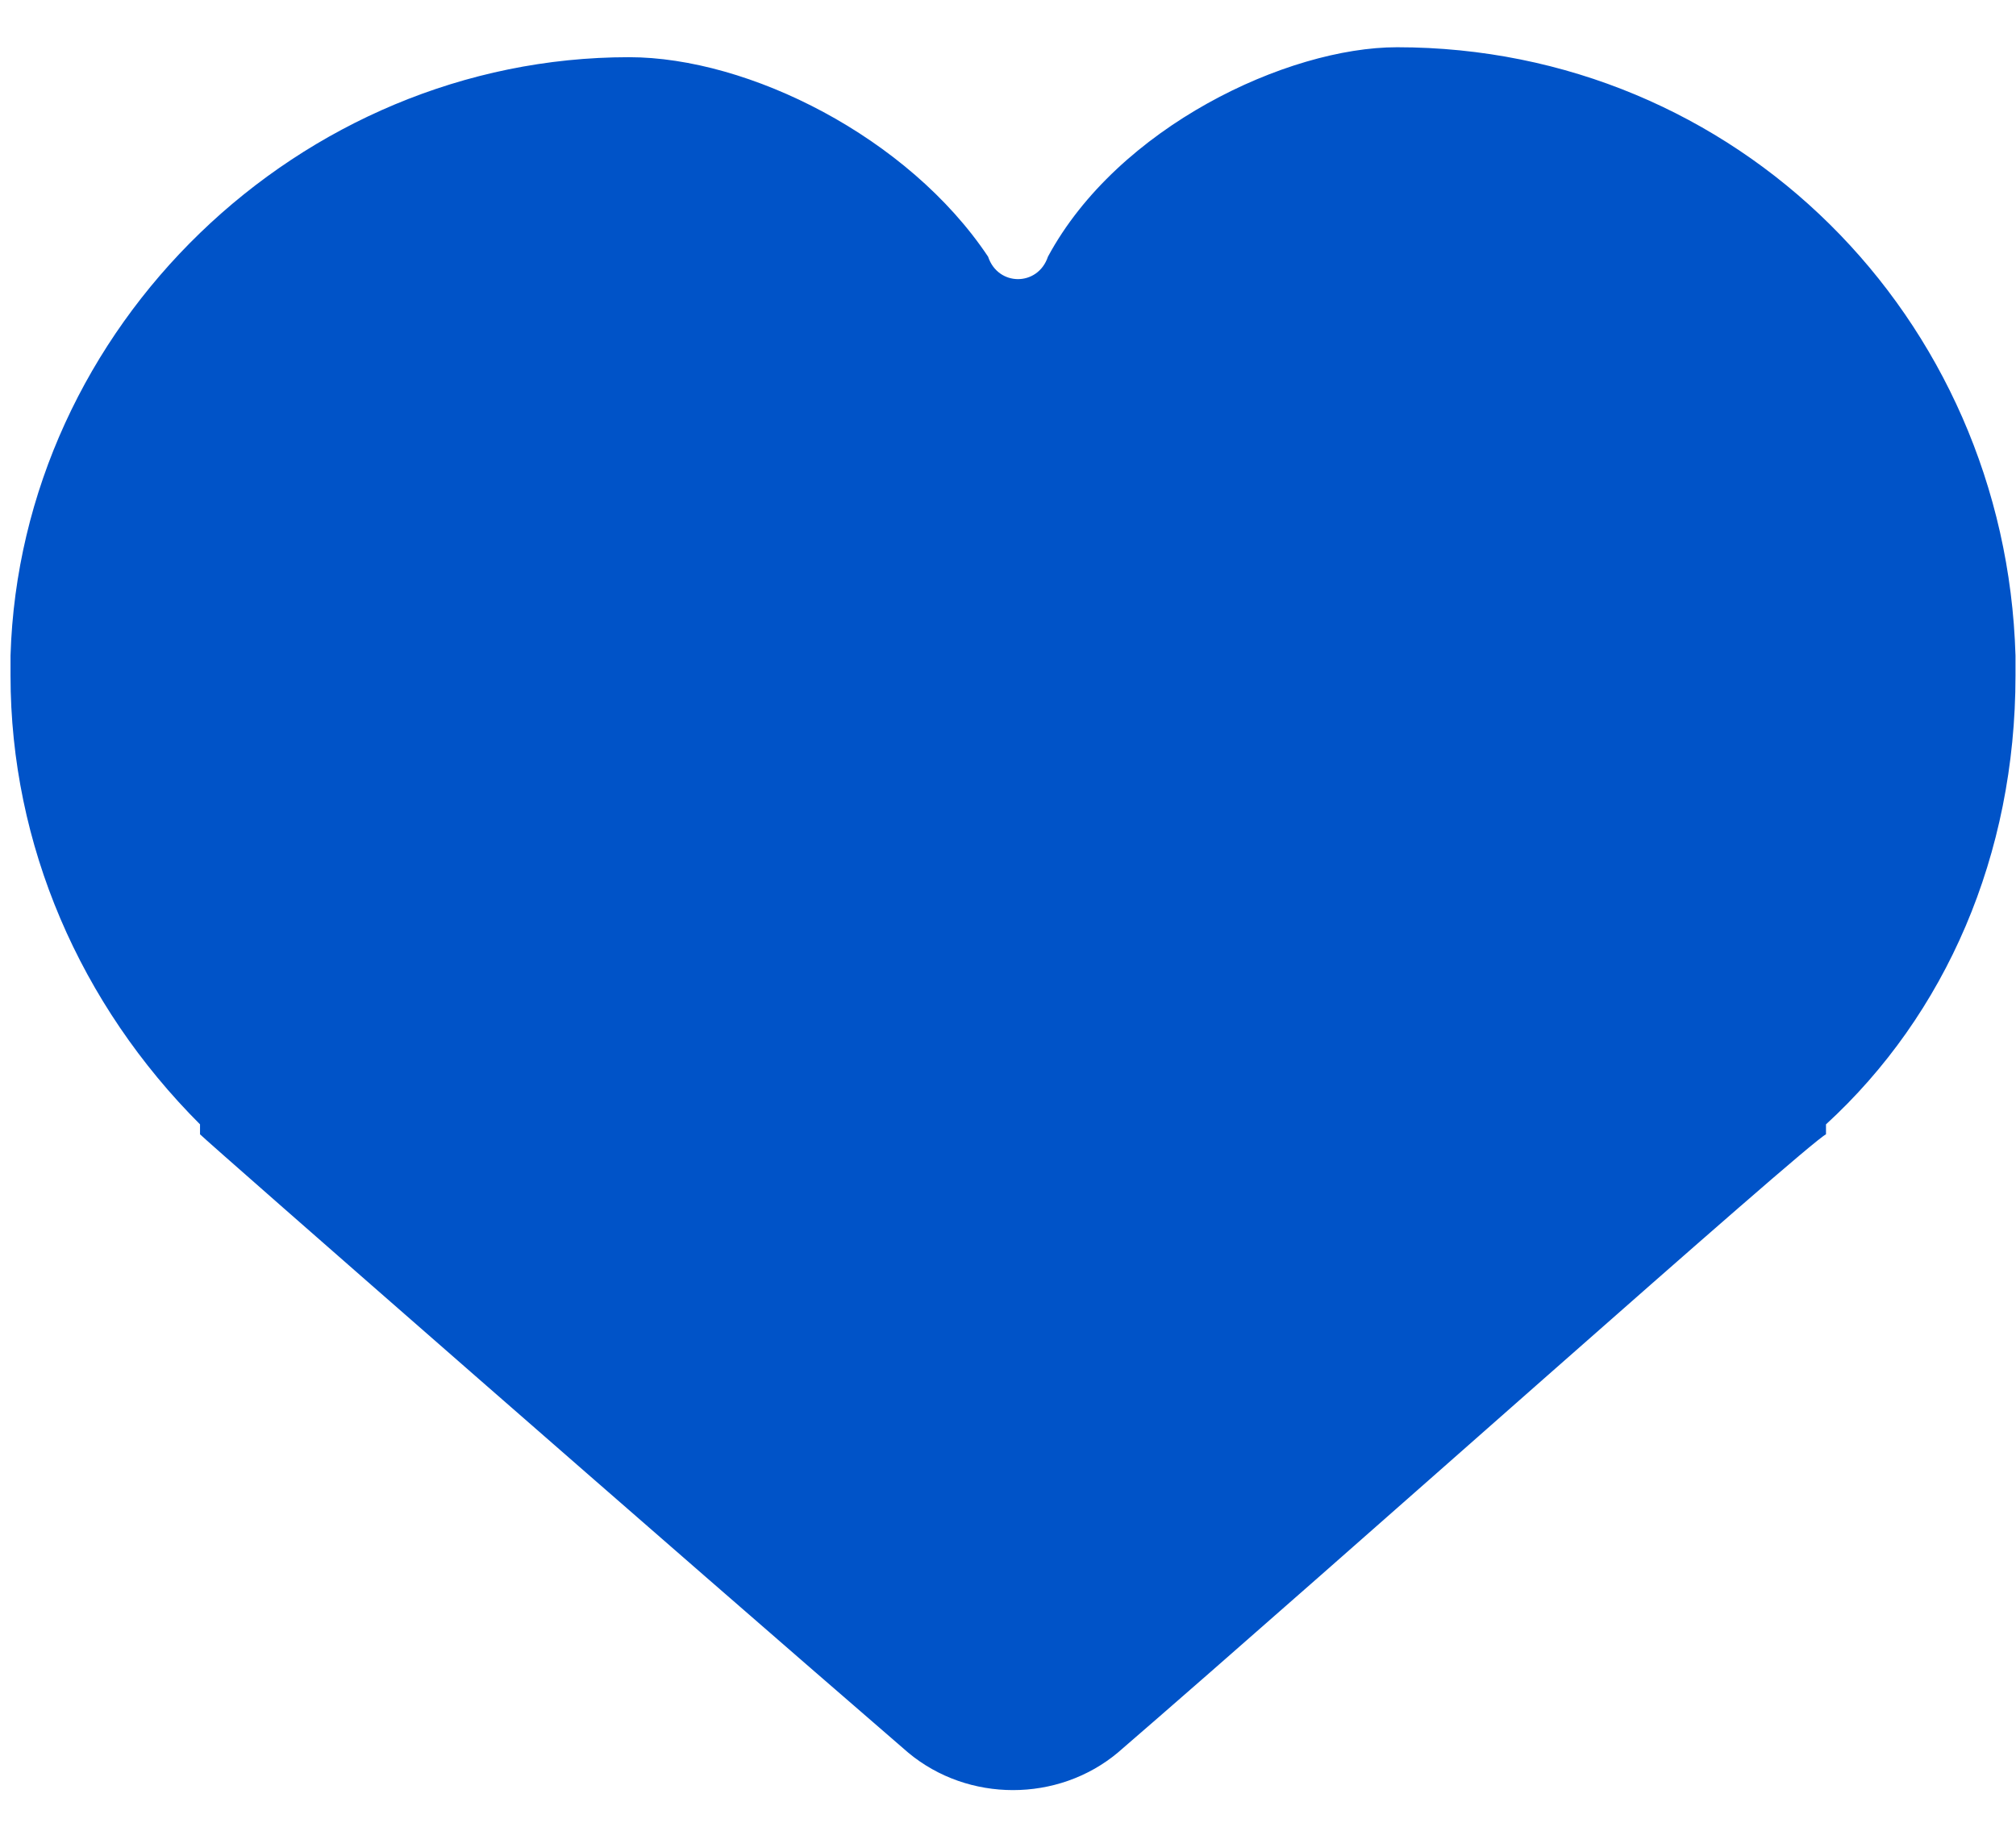 <svg width="32" height="29" viewBox="0 0 32 29" fill="none" xmlns="http://www.w3.org/2000/svg">
<path d="M31.992 10.408C31.834 5.025 27.559 0.75 22.175 0.75C20.434 0.75 17.742 2.017 16.634 4.075C16.475 4.55 15.842 4.55 15.684 4.075C14.417 2.175 11.884 0.908 9.984 0.908C4.759 0.908 0.325 5.183 0.167 10.408V10.725C0.167 13.417 1.275 15.95 3.175 17.85C3.175 17.85 3.175 17.85 3.175 18.008C3.334 18.167 10.934 24.817 14.417 27.825C15.367 28.617 16.792 28.617 17.742 27.825C21.225 24.817 28.667 18.167 28.984 18.008C28.984 18.008 28.984 18.008 28.984 17.85C30.884 16.108 31.992 13.575 31.992 10.725V10.408Z" fill="#0053C8"/>
</svg>
